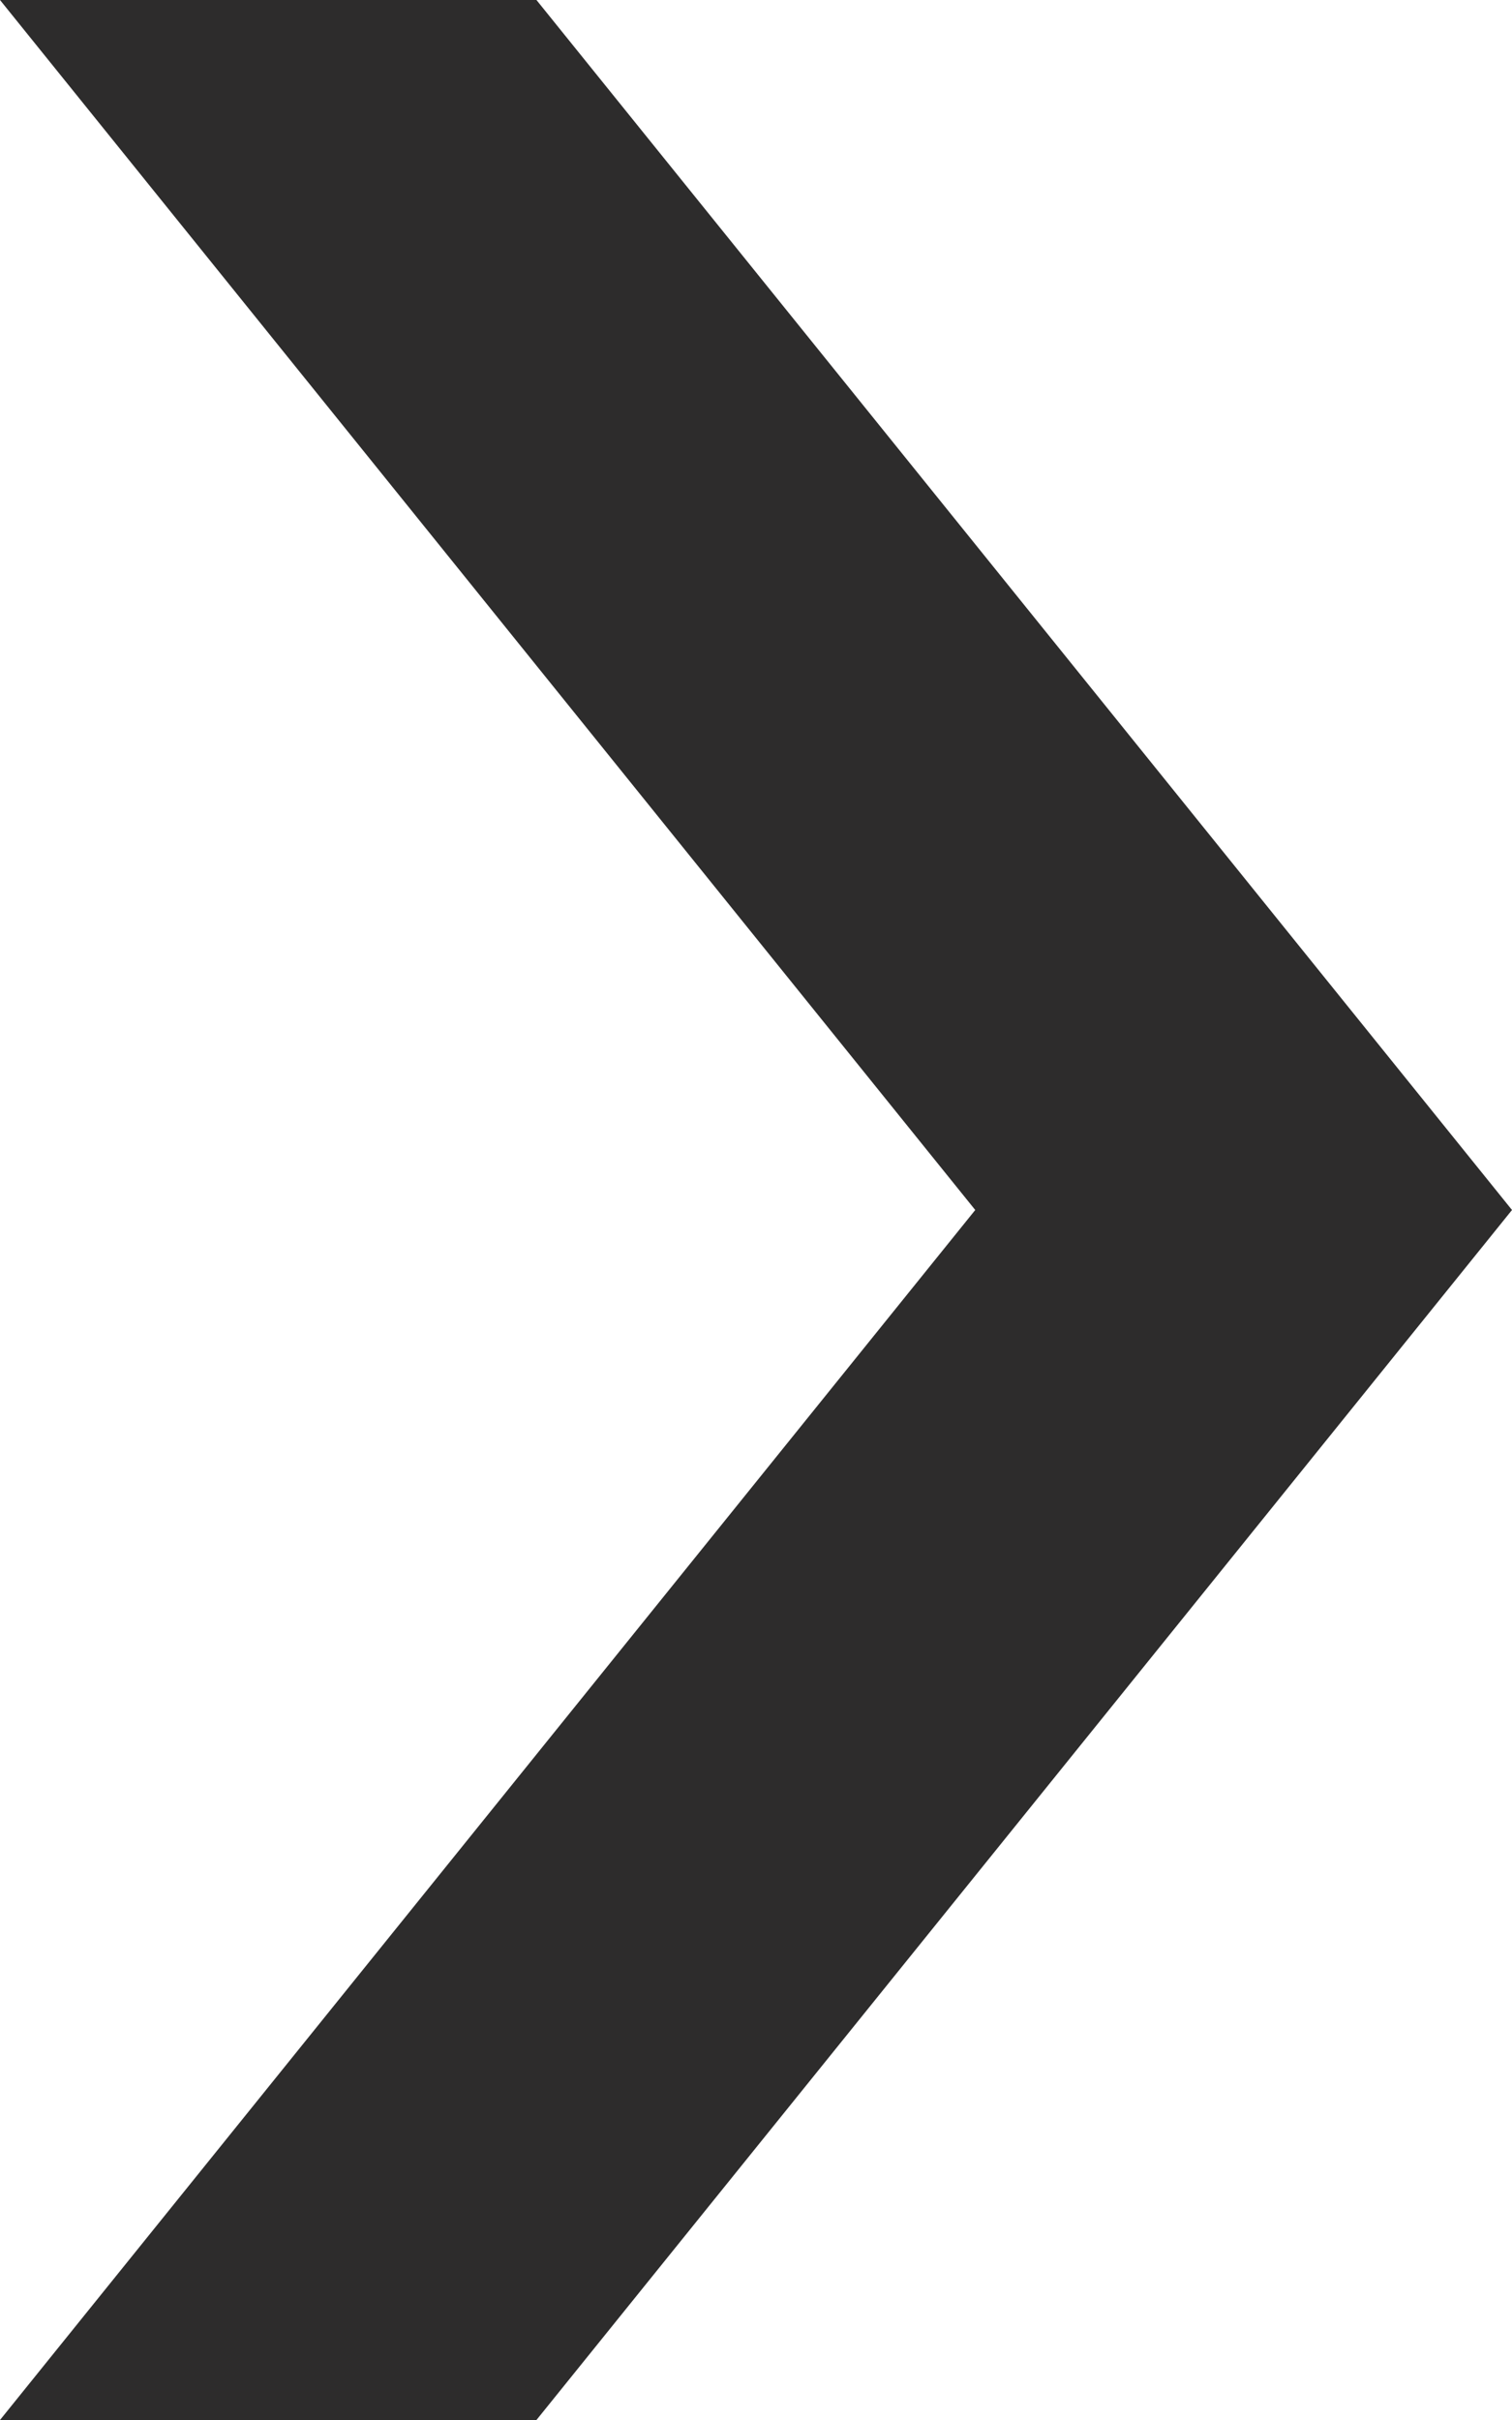 <?xml version="1.0" encoding="utf-8"?>
<!-- Generator: Adobe Illustrator 15.0.0, SVG Export Plug-In  -->
<!DOCTYPE svg PUBLIC "-//W3C//DTD SVG 1.1//EN" "http://www.w3.org/Graphics/SVG/1.1/DTD/svg11.dtd">
<svg version="1.1"
	 xmlns="http://www.w3.org/2000/svg" xmlns:xlink="http://www.w3.org/1999/xlink" xmlns:a="http://ns.adobe.com/AdobeSVGViewerExtensions/3.0/"
	 x="0px" y="0px" width="5px" height="8px" viewBox="0 0 5 8" enable-background="new 0 0 5 8" xml:space="preserve">
<defs>
</defs>
<polygon fill="#2D2C2C" points="3.225,4 0,8 1.774,8 5,4 1.774,0 0,0 "/>
</svg>
